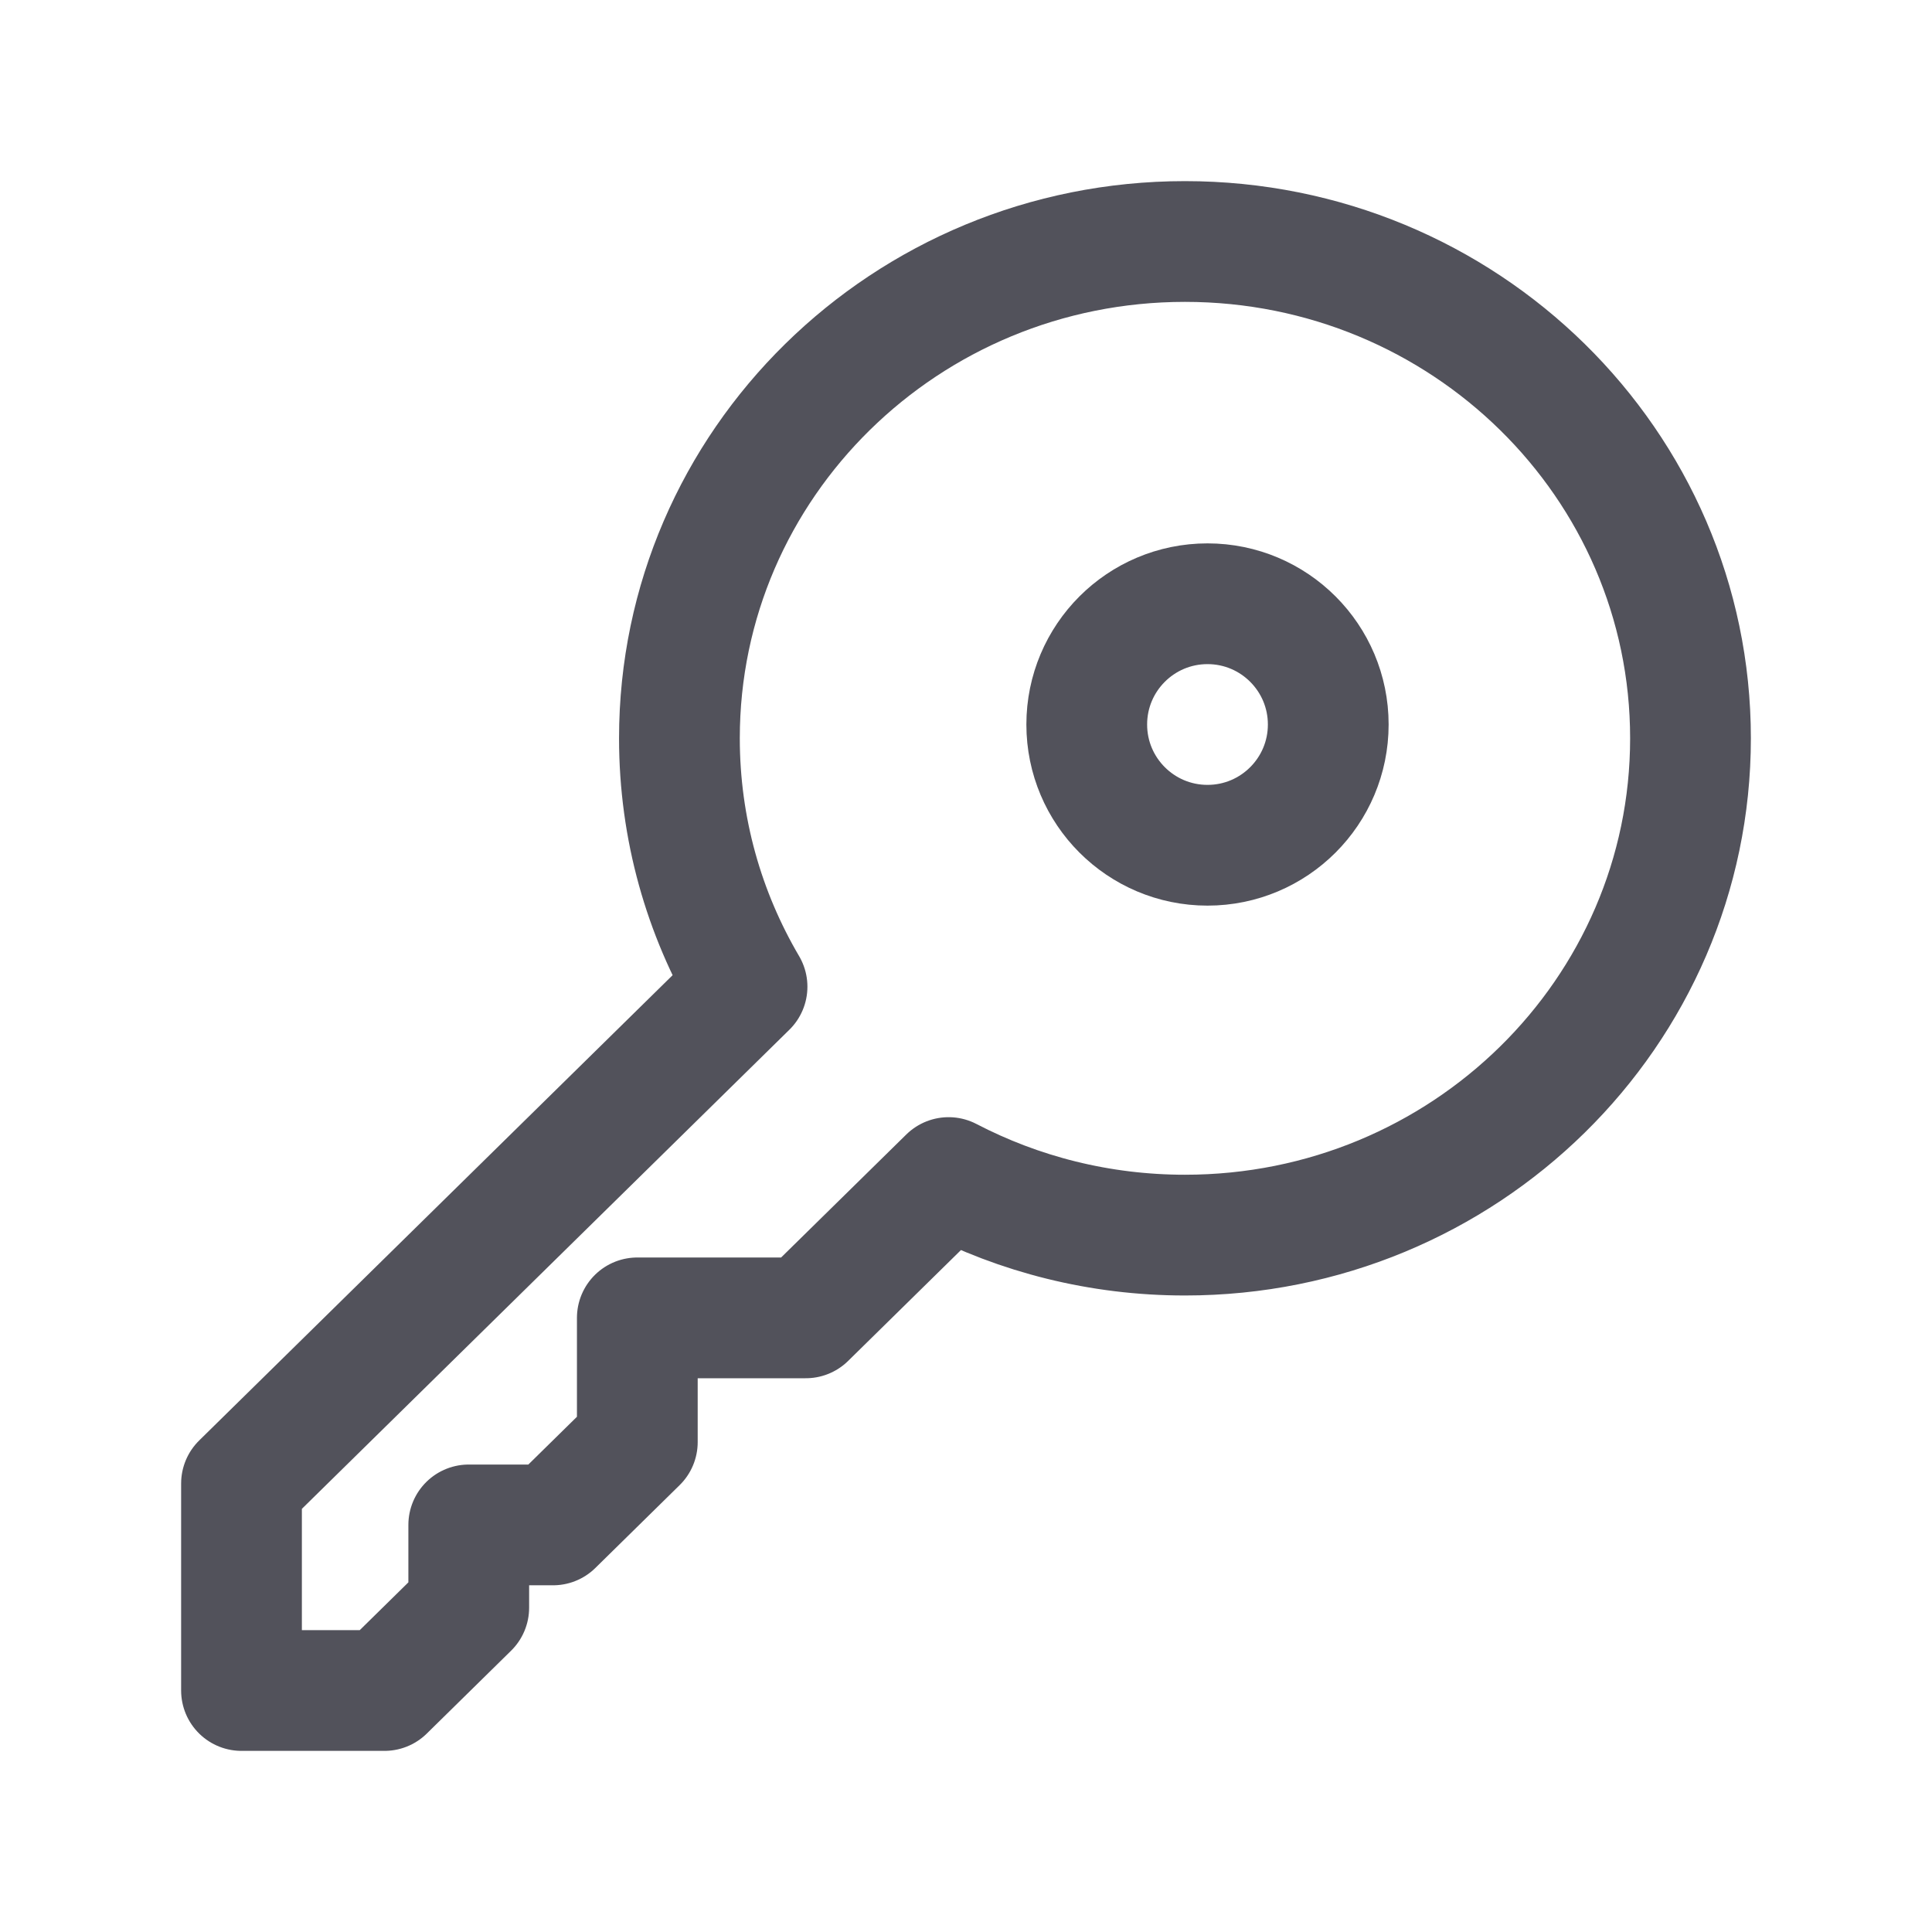 <svg width="24" height="24" viewBox="0 0 24 24" fill="none" xmlns="http://www.w3.org/2000/svg">
<path d="M14.72 15.343C18.188 15.343 21 12.58 21 9.171C21 5.763 18.188 3 14.72 3C11.252 3 8.44 5.763 8.44 9.171C8.44 10.296 8.746 11.349 9.28 12.257L3 18.429V21H4.776L5.823 19.971V18.943H6.87L7.917 17.914V16.371H10.01L11.784 14.628C12.66 15.084 13.659 15.343 14.72 15.343Z" stroke="#52525B" stroke-width="1.5" stroke-linejoin="round"/>
<circle cx="15" cy="9" r="1.5" stroke="#52525B" stroke-width="1.5" stroke-linejoin="round"/>
</svg>
